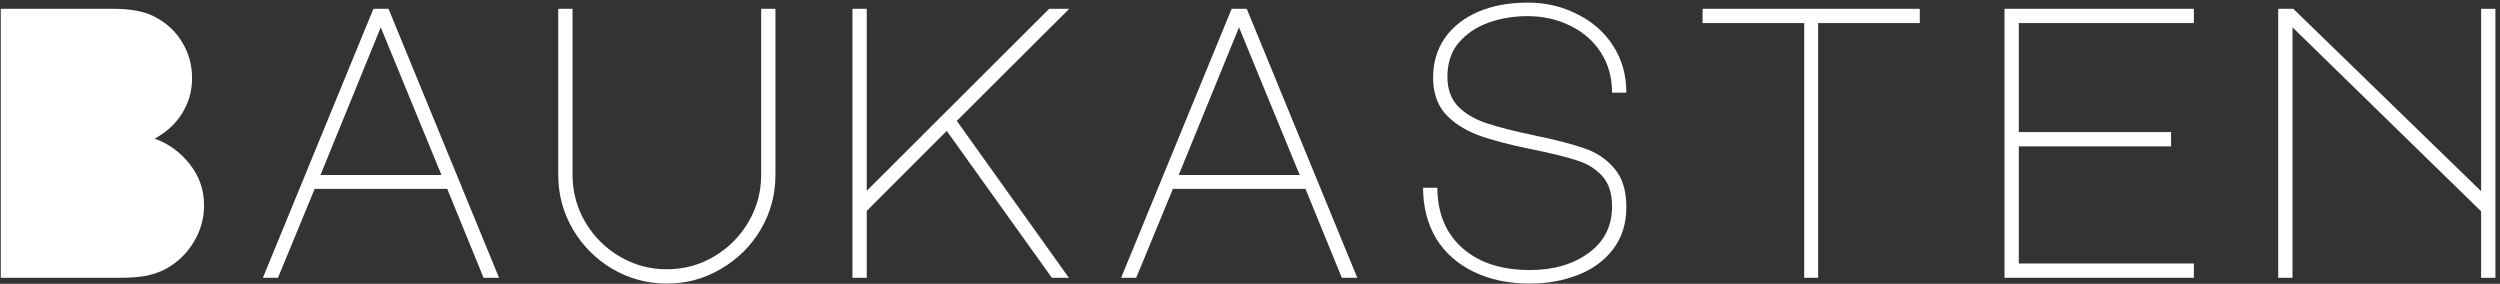 <svg width="100%" style="" viewBox="0 0 414 47" fill="white" xmlns="http://www.w3.org/2000/svg">
    <rect x="0" y="0" width="414" height="47" fill="#333333" stroke="none"/>
    <path
        d="M18.816 1.456C21.632 1.456 23.872 1.883 25.536 2.736C27.541 3.76 29.077 5.168 30.144 6.96C31.253 8.752 31.808 10.757 31.808 12.976C31.808 15.067 31.253 17.008 30.144 18.8C29.035 20.549 27.52 21.936 25.6 22.96C27.904 23.771 29.845 25.179 31.424 27.184C33.003 29.189 33.792 31.451 33.792 33.968C33.792 36.187 33.216 38.235 32.064 40.112C30.955 41.947 29.461 43.397 27.584 44.464C26.645 44.976 25.6 45.36 24.448 45.616C23.296 45.872 21.76 46 19.84 46H0.128V1.456H18.816Z"
        fill="white" />
    <path
        d="M61.839 1.456H64.335L82.639 46H80.079L74.063 31.28H52.111L46.031 46H43.535L61.839 1.456ZM53.071 28.976H73.103L63.055 4.528L53.071 28.976Z"
        fill="white" />
    <path
        d="M92.446 1.456H94.814V28.976C94.814 31.792 95.518 34.395 96.926 36.784C98.334 39.173 100.233 41.072 102.622 42.48C105.011 43.888 107.614 44.592 110.43 44.592C113.246 44.592 115.849 43.888 118.238 42.48C120.627 41.072 122.526 39.173 123.934 36.784C125.342 34.395 126.046 31.792 126.046 28.976V1.456H128.414V28.976C128.414 32.219 127.603 35.227 125.982 38C124.361 40.731 122.163 42.907 119.39 44.528C116.659 46.149 113.673 46.96 110.43 46.96C107.187 46.96 104.179 46.149 101.406 44.528C98.675 42.907 96.499 40.731 94.878 38C93.257 35.227 92.446 32.219 92.446 28.976V1.456Z"
        fill="white" />
    <path
        d="M143.533 1.456V31.6L173.741 1.456H177.069L158.445 20.016L177.005 46H174.189L156.781 21.68L143.533 34.928V46H141.165V1.456H143.533Z"
        fill="white" />
    <path
        d="M203.964 1.456H206.46L224.764 46H222.204L216.188 31.28H194.236L188.156 46H185.66L203.964 1.456ZM195.196 28.976H215.228L205.18 4.528L195.196 28.976Z"
        fill="white" />
    <path
        d="M253.515 24.688C249.888 23.963 246.923 23.173 244.619 22.32C242.358 21.424 240.566 20.229 239.243 18.736C237.963 17.2 237.323 15.237 237.323 12.848C237.323 10.373 237.963 8.197 239.243 6.32C240.566 4.443 242.4 2.992 244.747 1.968C247.136 0.944 249.888 0.432 253.003 0.432C255.99 0.432 258.72 1.072 261.195 2.352C263.712 3.589 265.696 5.339 267.147 7.6C268.598 9.861 269.323 12.443 269.323 15.344H266.955C266.955 12.827 266.336 10.608 265.099 8.688C263.862 6.768 262.176 5.296 260.043 4.272C257.91 3.205 255.542 2.672 252.939 2.672C250.635 2.672 248.48 3.035 246.475 3.76C244.47 4.485 242.827 5.595 241.547 7.088C240.31 8.581 239.691 10.459 239.691 12.72C239.691 14.768 240.288 16.411 241.483 17.648C242.678 18.843 244.235 19.76 246.155 20.4C248.075 21.04 250.763 21.723 254.219 22.448C257.718 23.173 260.427 23.877 262.347 24.56C264.31 25.2 265.952 26.288 267.275 27.824C268.64 29.36 269.323 31.515 269.323 34.288C269.323 37.061 268.576 39.408 267.083 41.328C265.632 43.205 263.691 44.613 261.259 45.552C258.827 46.491 256.182 46.96 253.323 46.96C249.782 46.96 246.667 46.299 243.979 44.976C241.291 43.653 239.222 41.797 237.771 39.408C236.363 36.976 235.659 34.203 235.659 31.088H238.027C238.027 33.819 238.624 36.208 239.819 38.256C241.056 40.304 242.827 41.904 245.131 43.056C247.435 44.165 250.166 44.72 253.323 44.72C257.248 44.72 260.491 43.781 263.051 41.904C265.654 40.027 266.955 37.467 266.955 34.224C266.955 32.005 266.4 30.299 265.291 29.104C264.182 27.909 262.774 27.056 261.067 26.544C259.403 25.989 256.886 25.371 253.515 24.688Z"
        fill="white" />
    <path d="M317.914 1.456V3.824H301.082V46H298.778V3.824H281.946V1.456H317.914Z"
        fill="white" />
    <path
        d="M331.945 1.456H363.305V3.824H334.313V21.872H359.529V24.24H334.313V43.632H363.305V46H331.945V1.456Z"
        fill="white" />
    <path
        d="M377.272 46V1.456H379.768L410.872 31.664V1.456H413.24V46H410.872V34.992L379.64 4.528V46H377.272Z"
        fill="white" />
</svg>